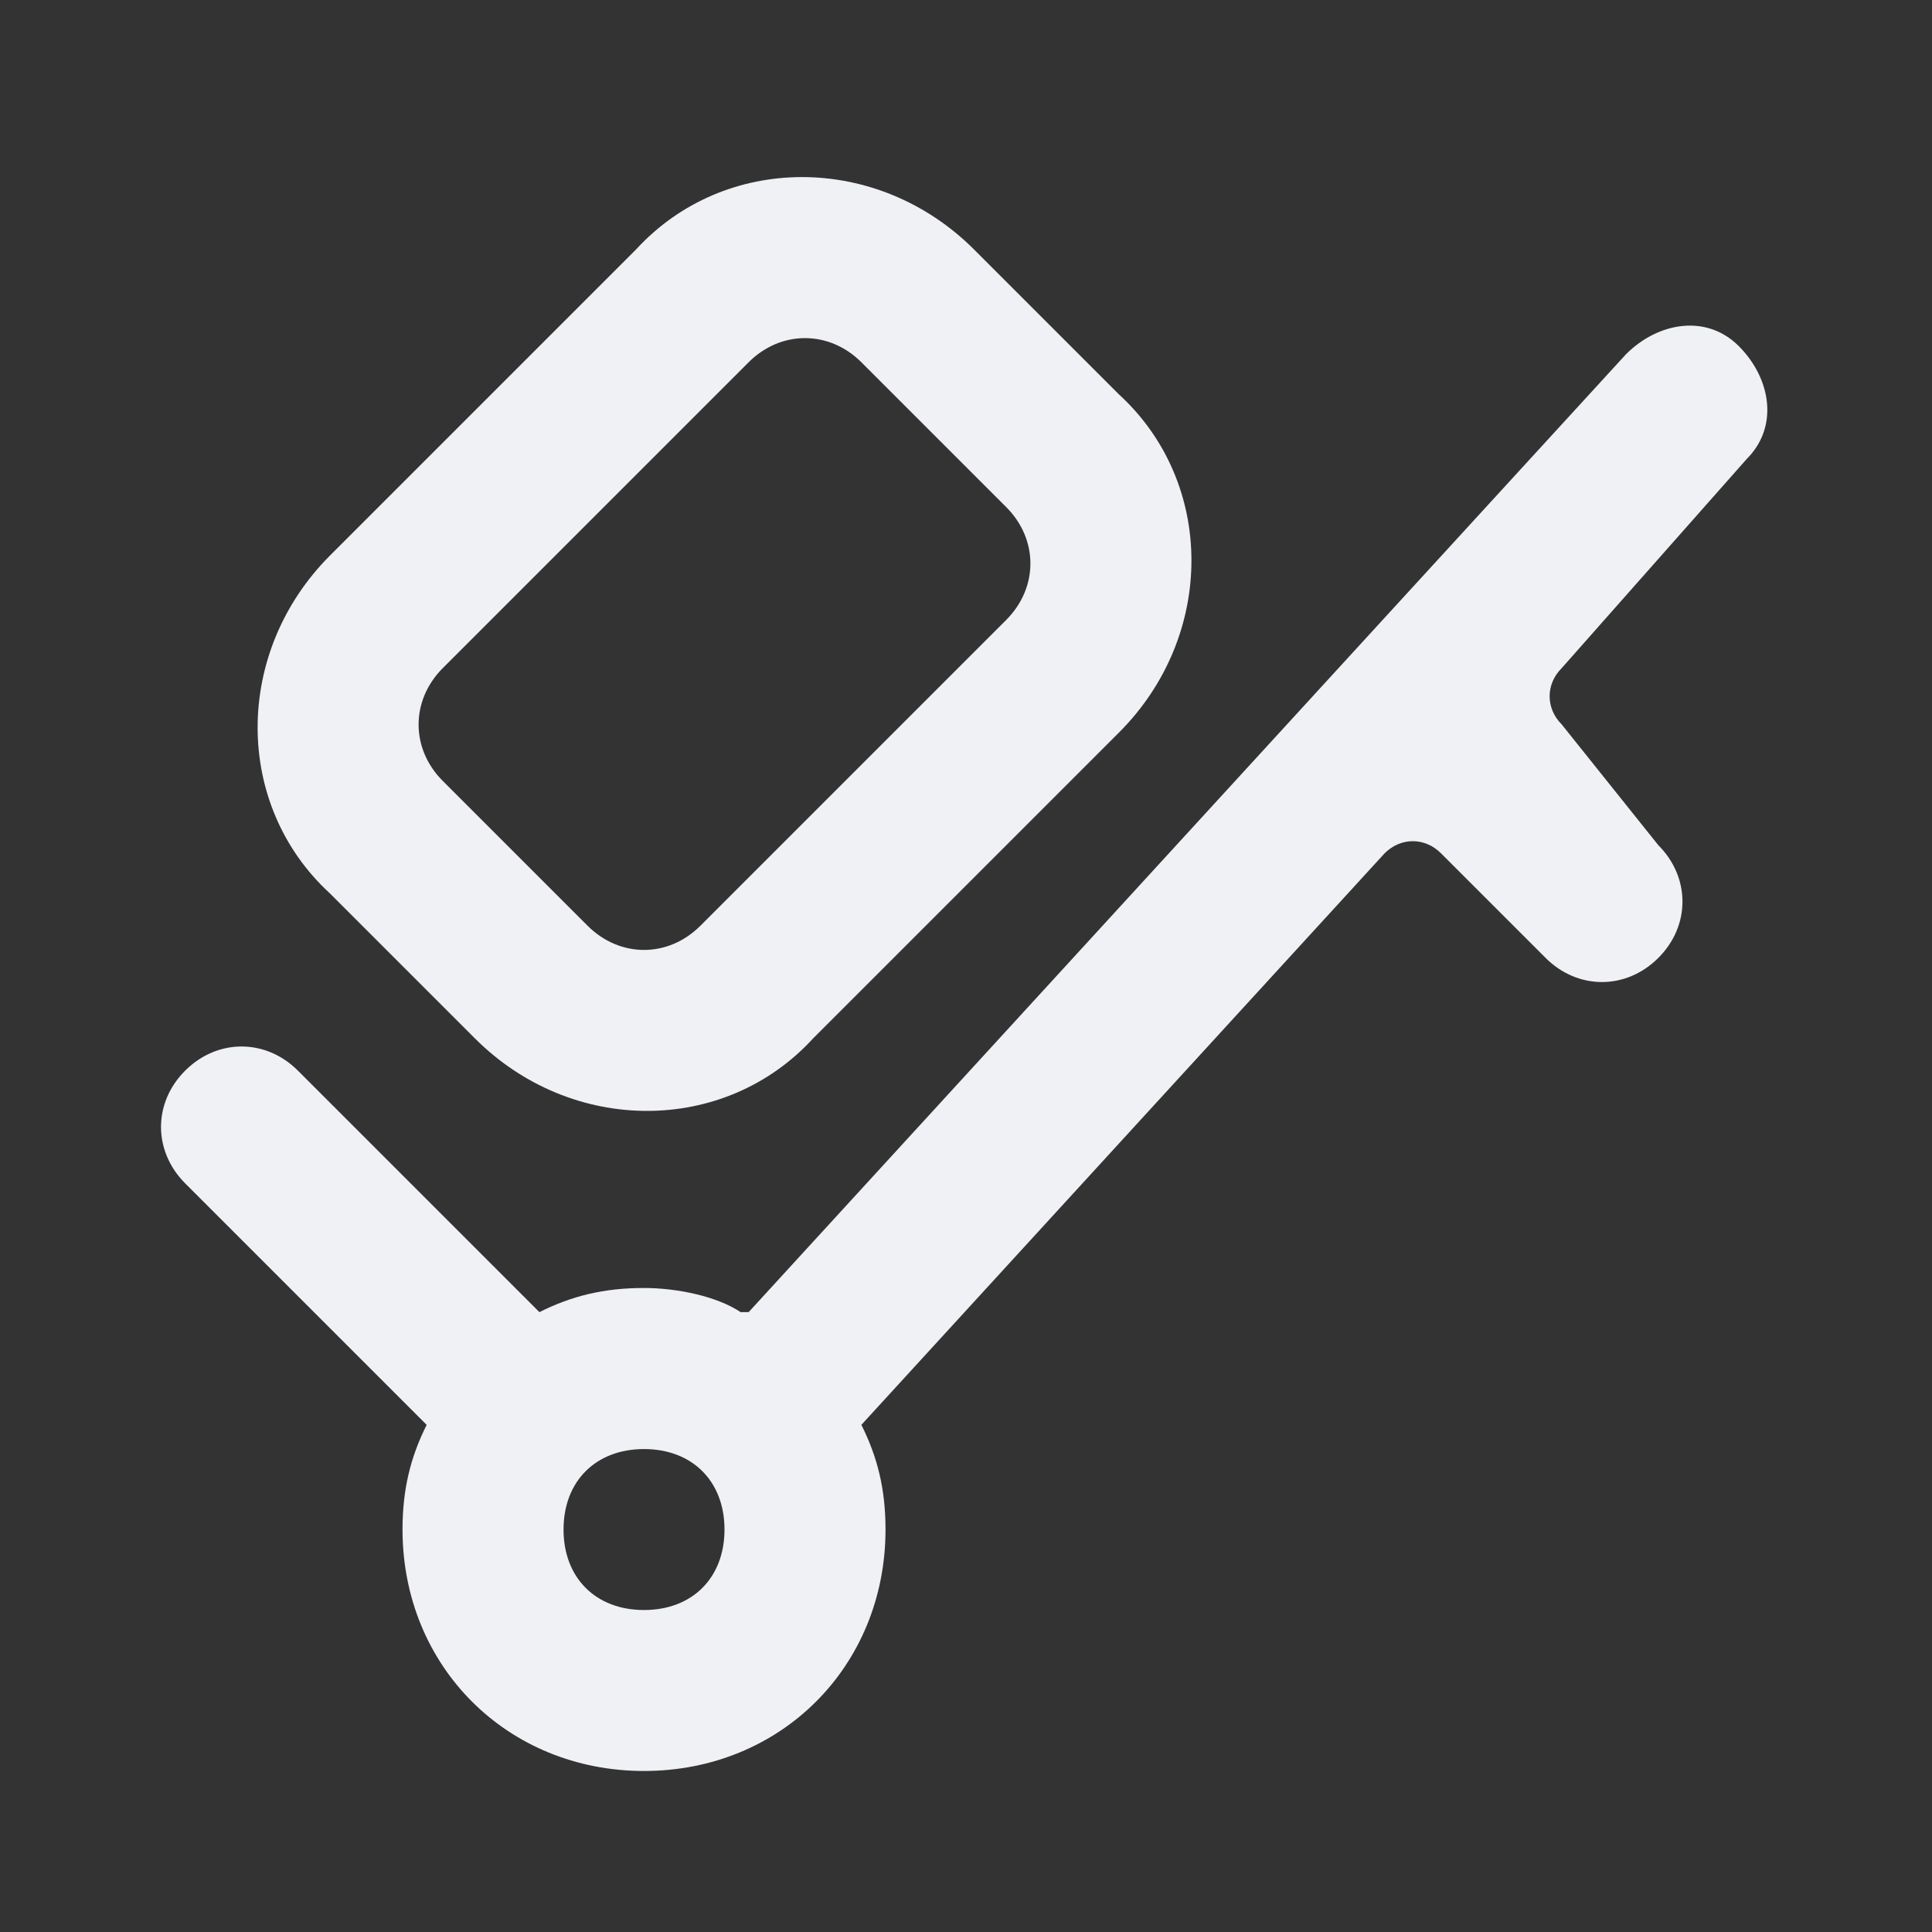 <!-- Generated by IcoMoon.io -->
<svg version="1.1" xmlns="http://www.w3.org/2000/svg" width="32" height="32" viewBox="0 0 32 32">
<rect x="0" y="0" width="32" height="32" fill="#333333" stroke="none"/>
<title>hand-cart</title>
<path fill="#f0f1f5" d="M7.867 17.2c1.6 1.6 4.133 1.6 5.6 0l5.067-5.067c1.6-1.6 1.6-4.133 0-5.6l-2.4-2.4c-1.6-1.6-4.133-1.6-5.6 0l-5.067 5.067c-1.6 1.6-1.6 4.133 0 5.6l2.4 2.4zM7.333 11.067l5.067-5.067c0.533-0.533 1.333-0.533 1.867 0l2.4 2.4c0.533 0.533 0.533 1.333 0 1.867l-5.067 5.067c-0.533 0.533-1.333 0.533-1.867 0l-2.4-2.4c-0.533-0.533-0.533-1.333 0-1.867z"></path>
<path fill="#f0f1f5" d="M28.933 7.6c0.533-0.533 0.4-1.333-0.133-1.867s-1.333-0.4-1.867 0.133l-14.533 15.867h-0.133c-0.4-0.267-1.067-0.4-1.6-0.4-0.667 0-1.2 0.133-1.733 0.4l-4-4c-0.533-0.533-1.333-0.533-1.867 0s-0.533 1.333 0 1.867l4 4c-0.267 0.533-0.4 1.067-0.4 1.733 0 2.267 1.733 4 4 4s4-1.733 4-4c0-0.667-0.133-1.2-0.4-1.733v0l8.667-9.467c0.267-0.267 0.667-0.267 0.933 0l1.733 1.733c0.533 0.533 1.333 0.533 1.867 0s0.533-1.333 0-1.867l-1.6-2c-0.267-0.267-0.267-0.667 0-0.933l3.067-3.467zM10.667 26.667c-0.8 0-1.333-0.533-1.333-1.333s0.533-1.333 1.333-1.333 1.333 0.533 1.333 1.333-0.533 1.333-1.333 1.333z"></path>
</svg>
